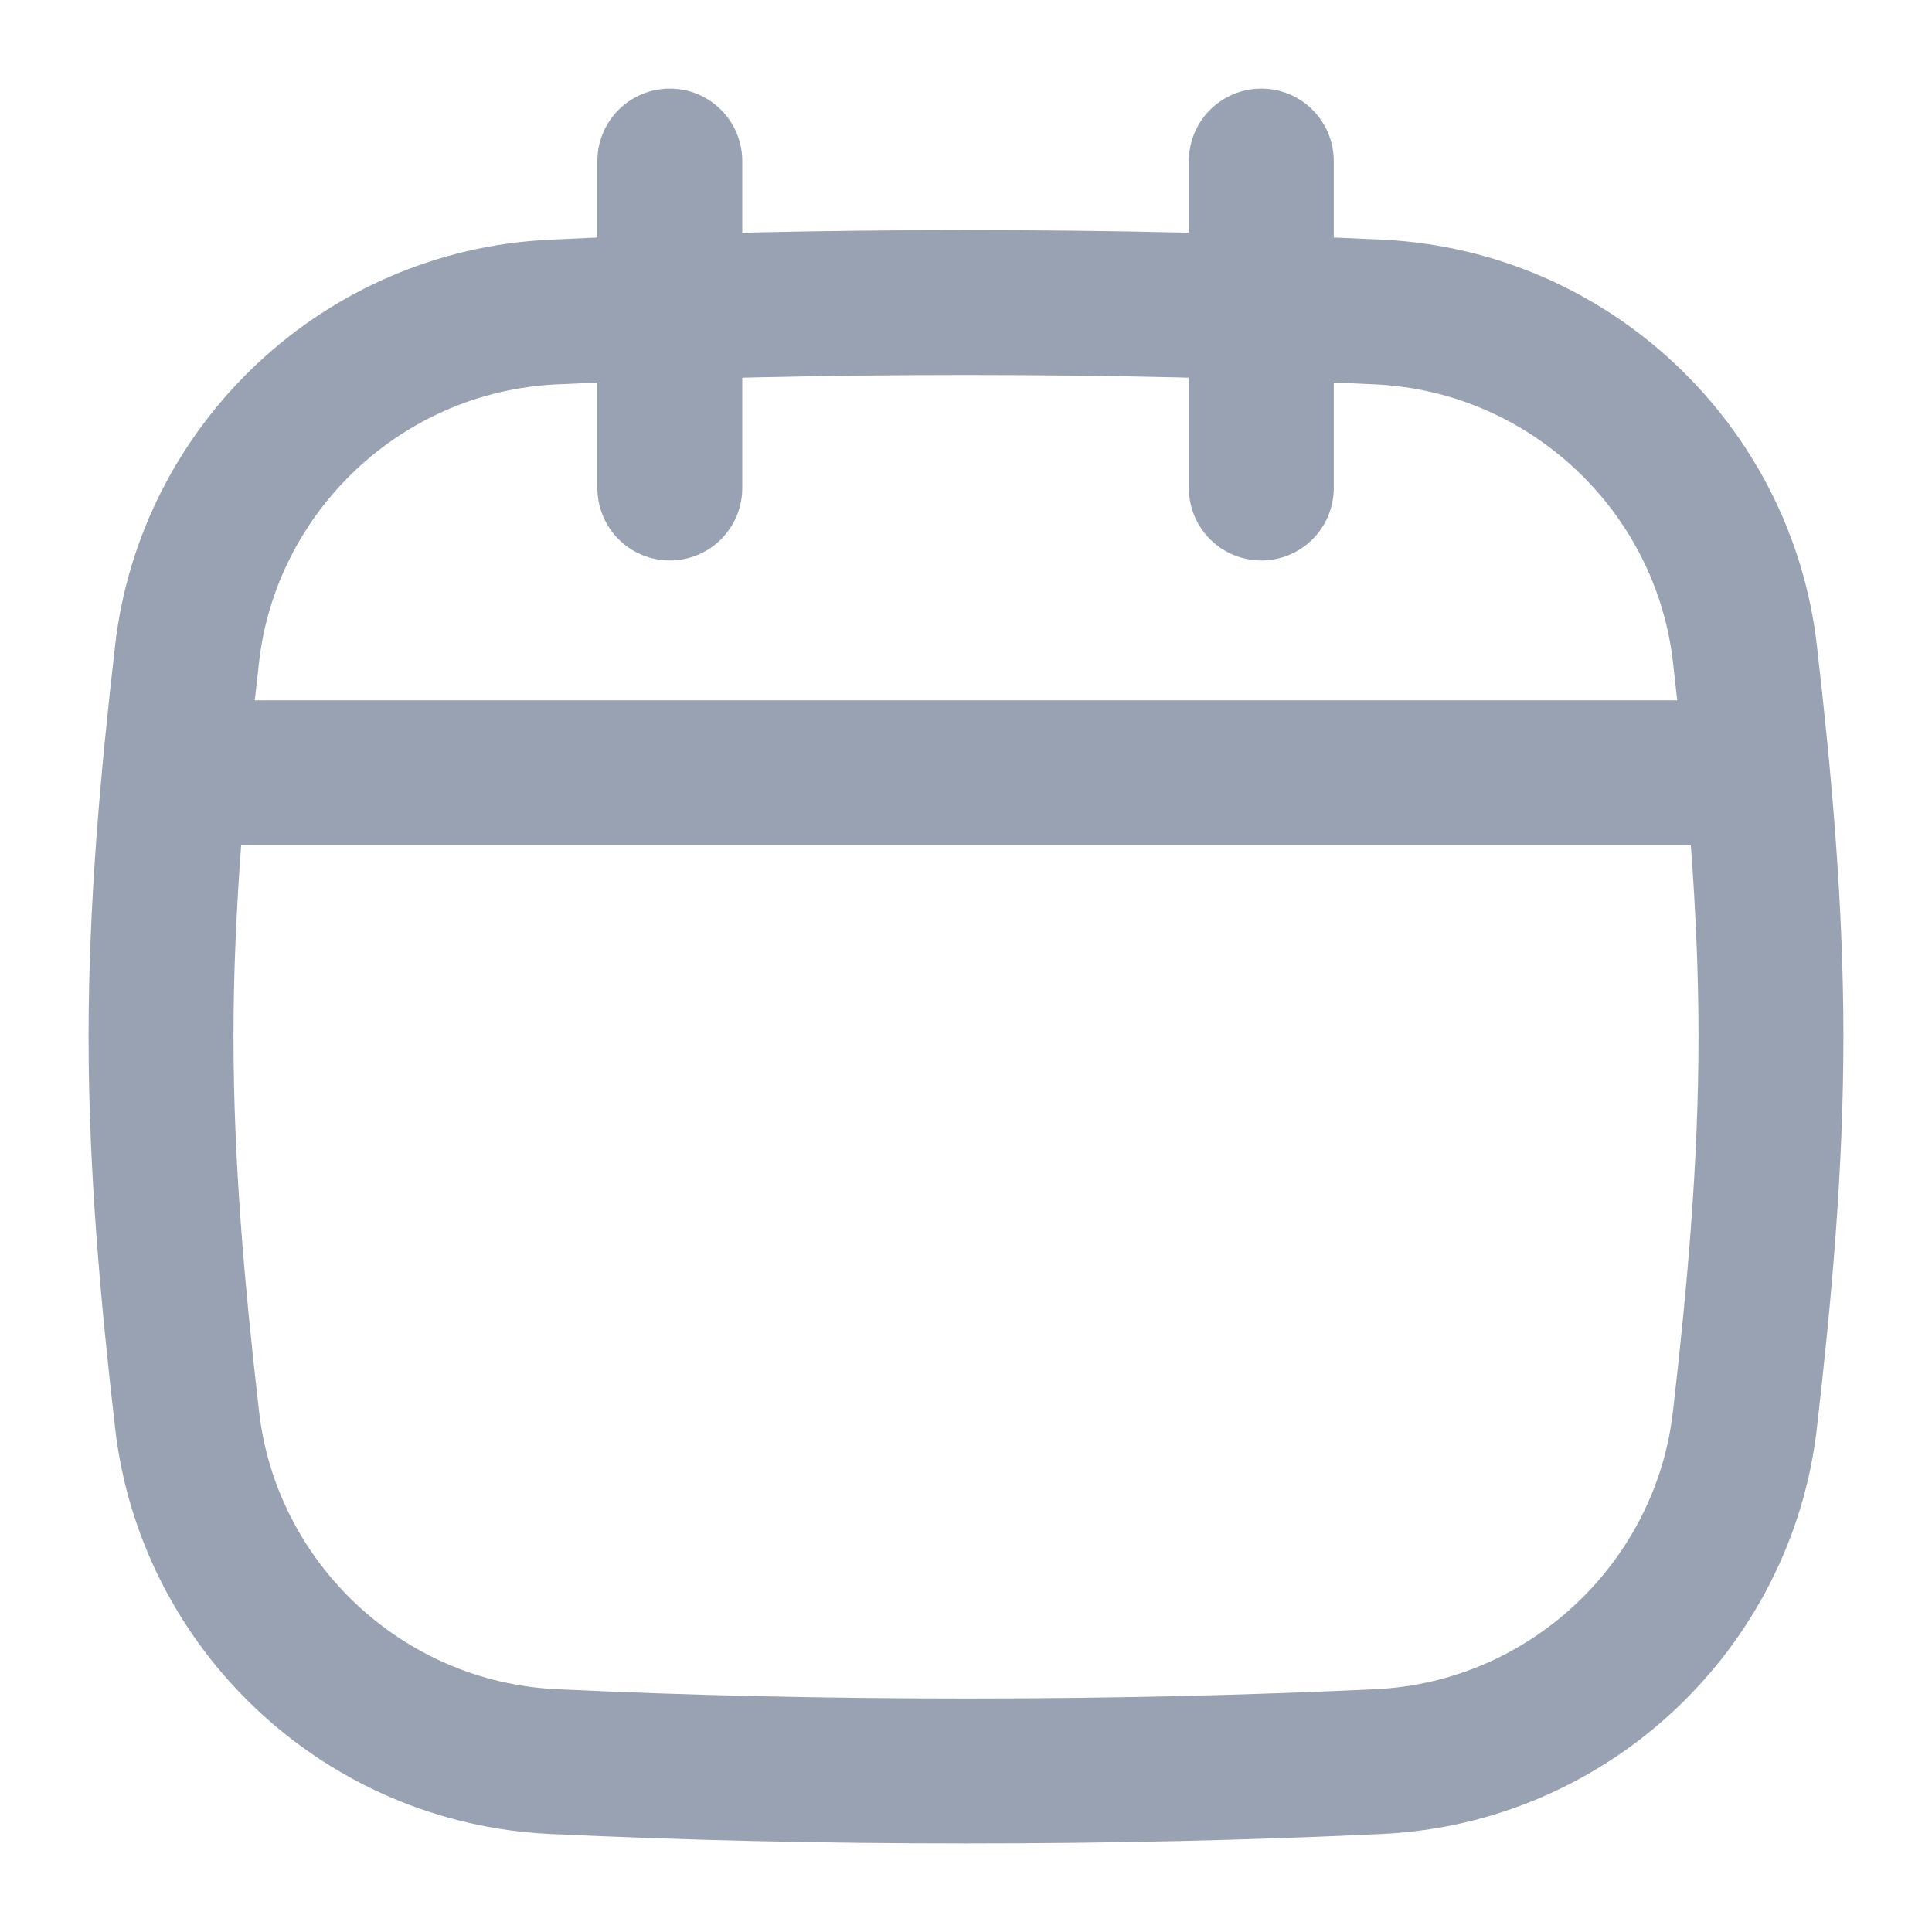 <svg width="20" height="20" viewBox="0 0 20 20" fill="none" xmlns="http://www.w3.org/2000/svg">
<g clip-path="url(#clip0_405_5217)">
<path d="M6.934 1.667V5.052" stroke="#98A2B3" stroke-width="1.5" stroke-linecap="round"/>
<path d="M13.057 1.667V5.052" stroke="#98A2B3" stroke-width="1.5" stroke-linecap="round"/>
<path d="M1.937 14.7C2.157 16.619 3.754 18.143 5.728 18.236C7.093 18.3 8.487 18.333 10 18.333C11.513 18.333 12.907 18.3 14.272 18.236C16.246 18.143 17.843 16.619 18.063 14.7C18.212 13.408 18.333 12.082 18.333 10.733C18.333 9.383 18.212 8.058 18.063 6.765C17.843 4.846 16.246 3.323 14.272 3.23C12.907 3.165 11.513 3.132 10 3.132C8.487 3.132 7.093 3.165 5.728 3.23C3.754 3.323 2.157 4.846 1.937 6.765C1.788 8.058 1.667 9.383 1.667 10.733C1.667 12.082 1.788 13.408 1.937 14.7Z" stroke="#98A2B3" stroke-width="1.5"/>
<path d="M2.066 8H18.017" stroke="#98A2B3" stroke-width="1.5"/>
</g>
<defs>
<clipPath id="clip0_405_5217">
<rect width="20" height="20" fill="white"/>
</clipPath>
</defs>
</svg>
